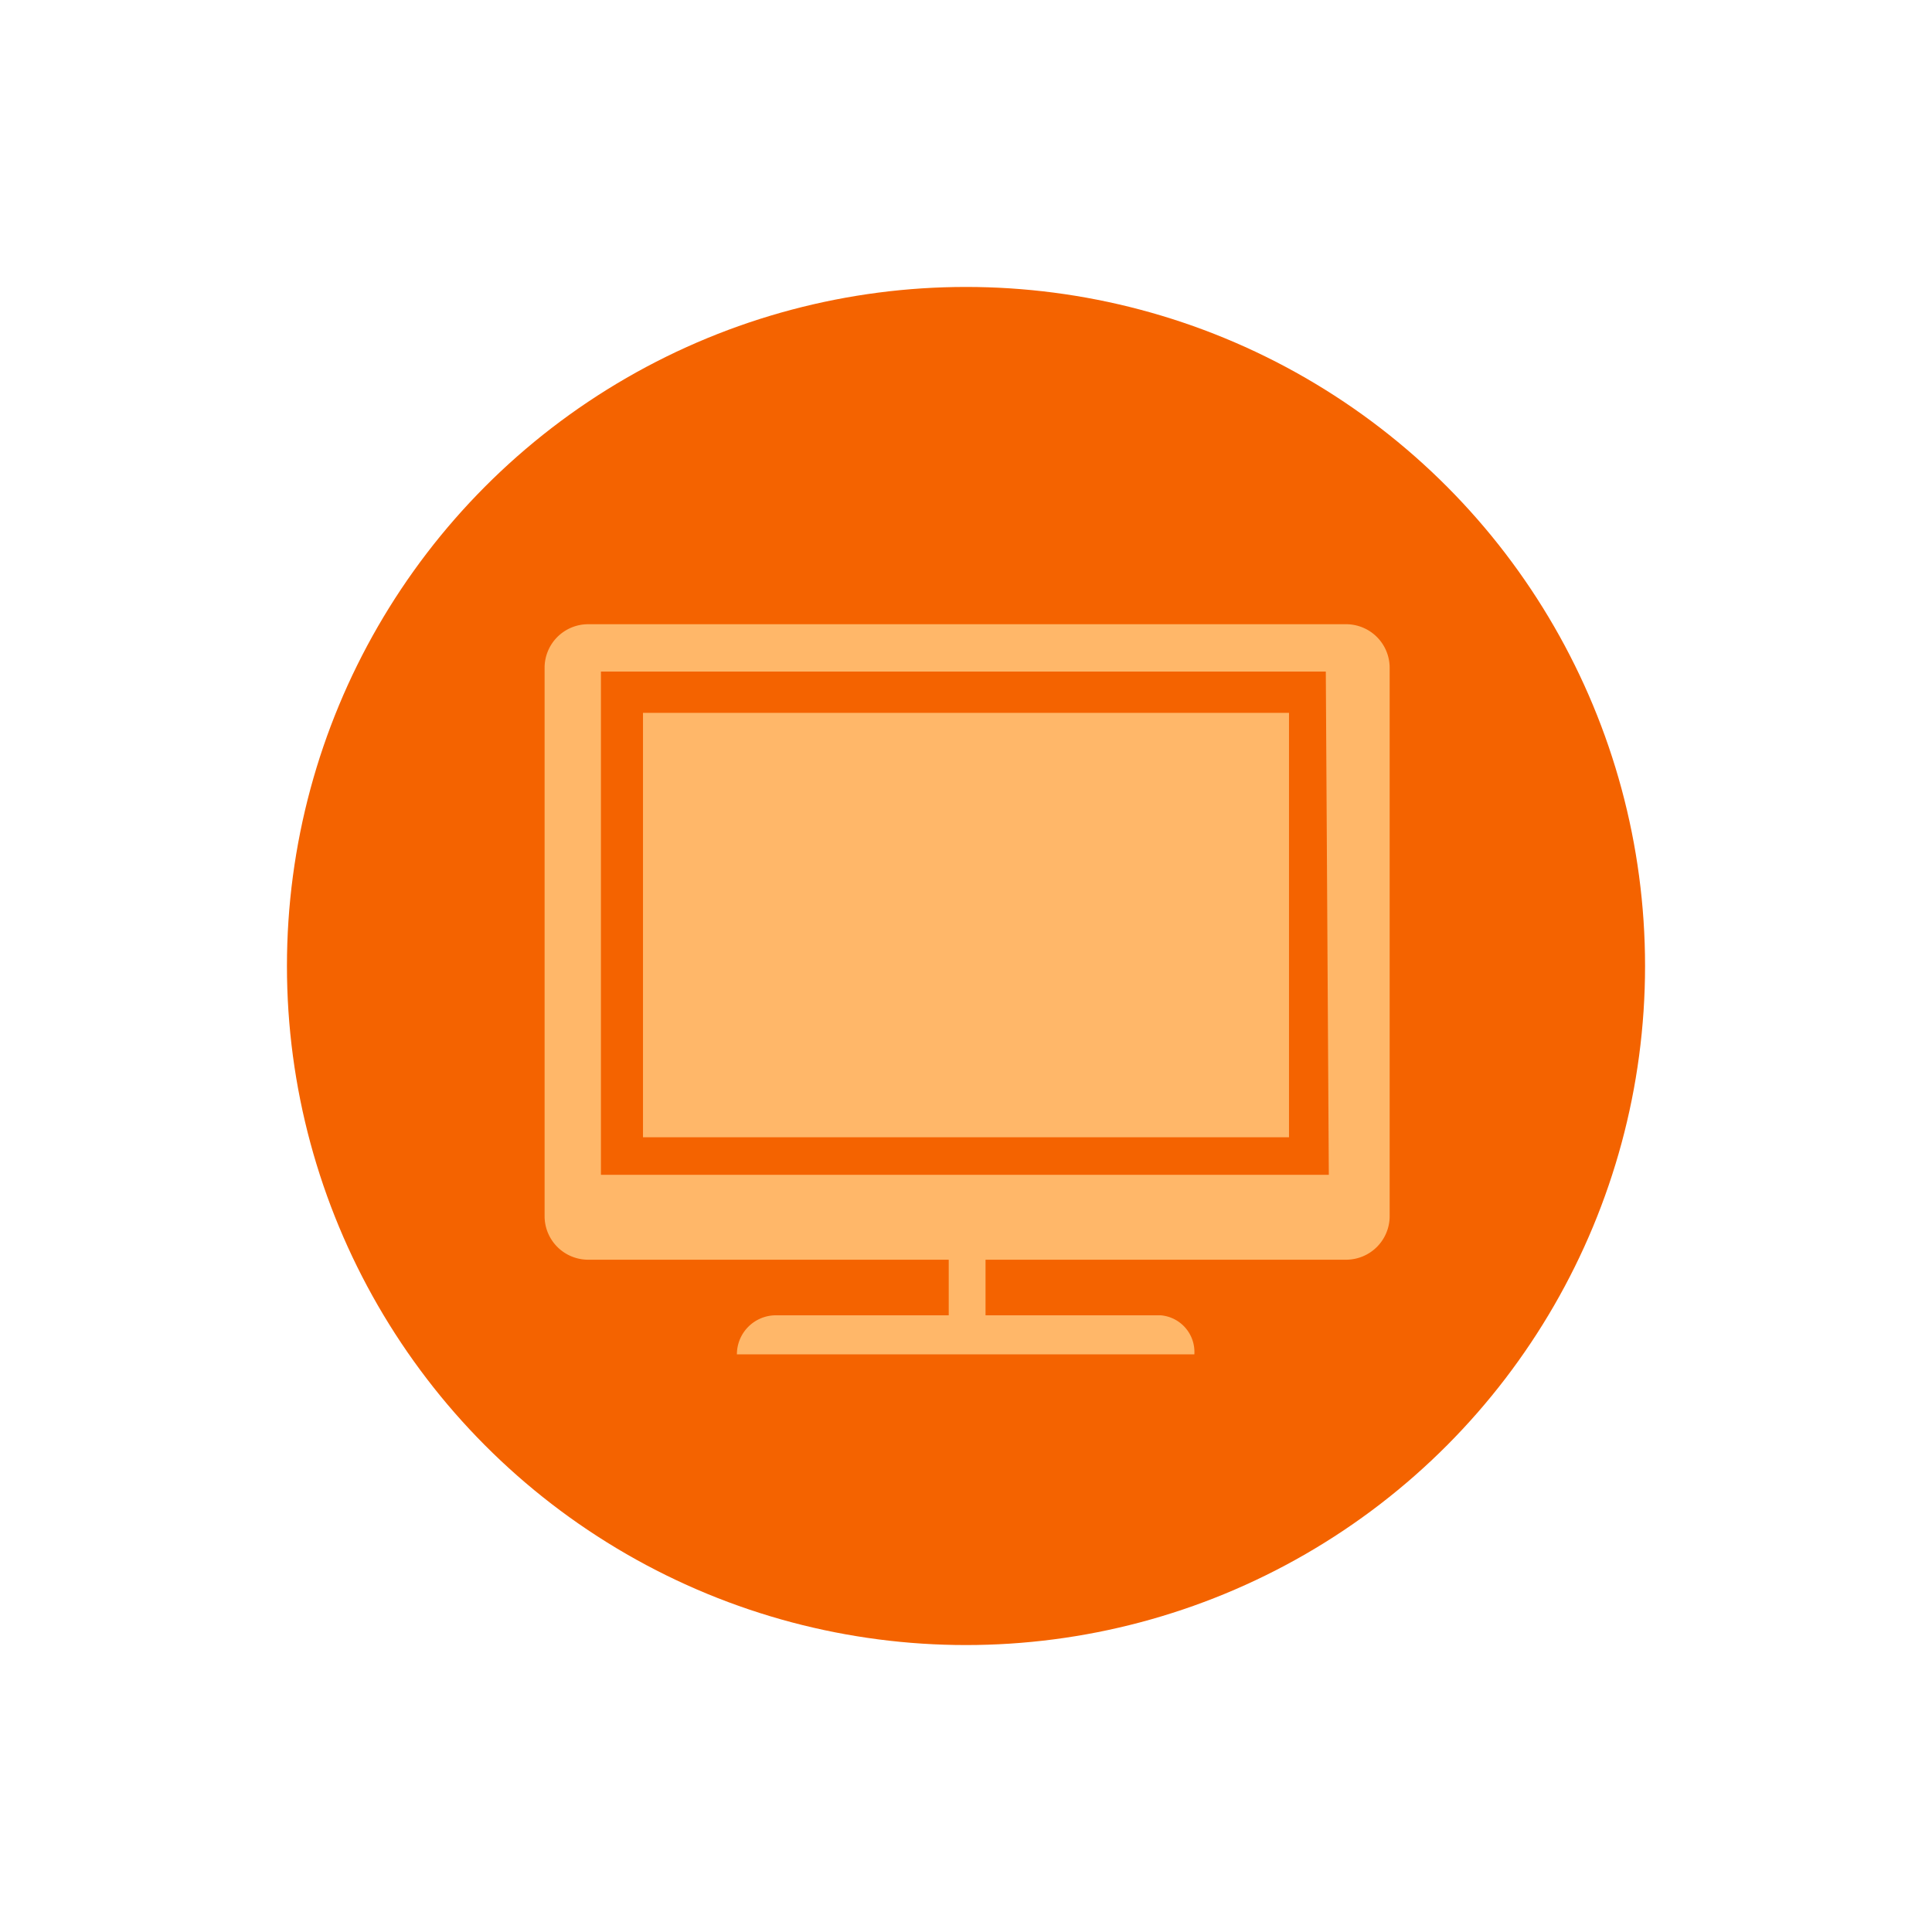 <svg xmlns="http://www.w3.org/2000/svg" width="25.72" height="25.72" viewBox="0 0 25.72 25.72"><defs><style>.cls-1{fill:none;}.cls-2{fill:#f46300;}.cls-3{fill:#ffb769;}</style></defs><title>display3</title><g id="레이어_2" data-name="레이어 2"><g id="레이어_1-2" data-name="레이어 1"><circle class="cls-1" cx="12.86" cy="12.86" r="12.86"/><circle class="cls-2" cx="12.86" cy="12.86" r="9.04"/><path class="cls-3" d="M17.92,8.31H7.83a.58.58,0,0,0-.58.58v7.3a.58.58,0,0,0,.58.58h4.8v.74h-2.3a.52.52,0,0,0-.52.52H15.9a.49.49,0,0,0-.45-.52H13.12v-.74h4.8a.58.58,0,0,0,.58-.58V8.89A.58.58,0,0,0,17.92,8.31Zm-.23,7.33H8V8.94h9.65Z"/><rect class="cls-3" x="8.56" y="9.49" width="8.6" height="5.65"/></g></g></svg>
